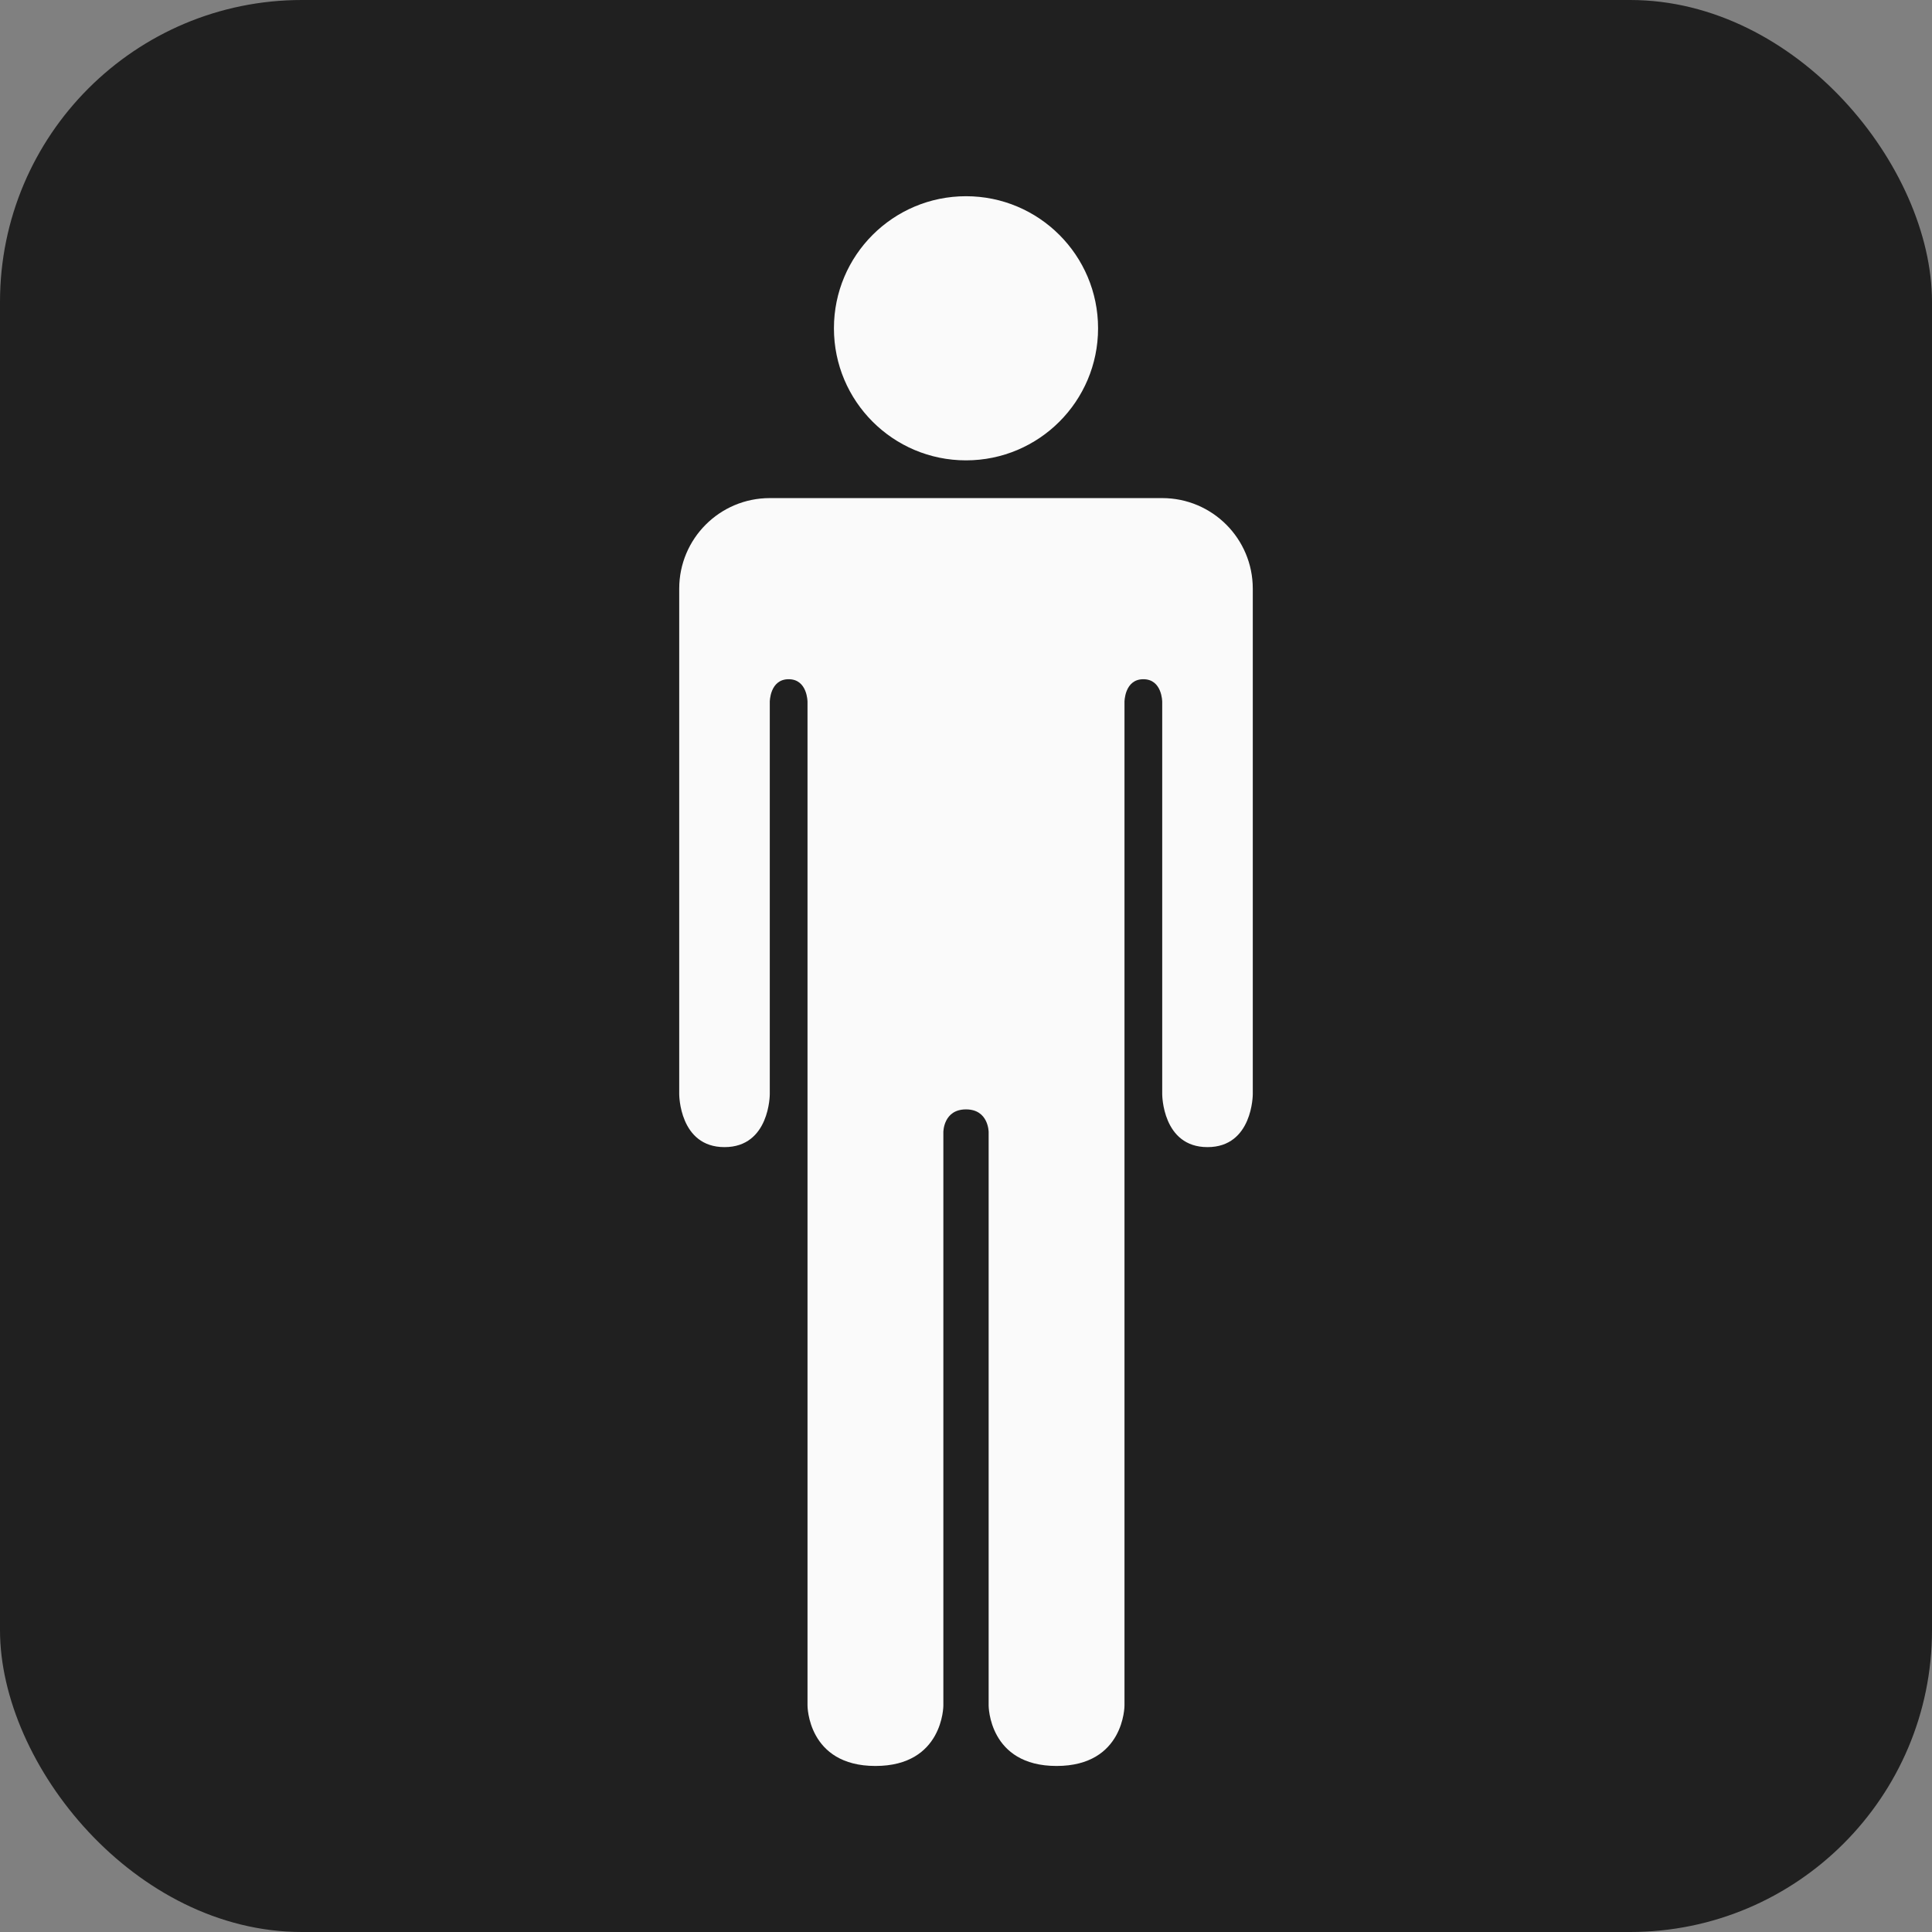 <?xml version="1.0" encoding="UTF-8"?><svg id="a" xmlns="http://www.w3.org/2000/svg" viewBox="0 0 256 256"><rect x="0" y="0" width="256" height="256" fill="#808080" stroke="none"/><defs><style>.e{fill:#202020;}.f{fill:#fafafa;}</style></defs><g id="b"><rect class="e" width="256" height="256" rx="40" ry="40"/><path class="f" d="M154,66h-52c-6.63,0-12,5.37-12,12v67s0,7,6,7,6-7,6-7v-52s0-3,2.5-3,2.5,3,2.5,3v133s0,8,9,8,9-8,9-8v-76s0-3,3-3,3,3,3,3v76s0,8,9,8,9-8,9-8V93s0-3,2.5-3,2.5,3,2.5,3v52s0,7,6,7,6-7,6-7v-67c0-6.63-5.37-12-12-12Z"/><circle class="f" cx="128" cy="43.5" r="17.5"/></g></svg>